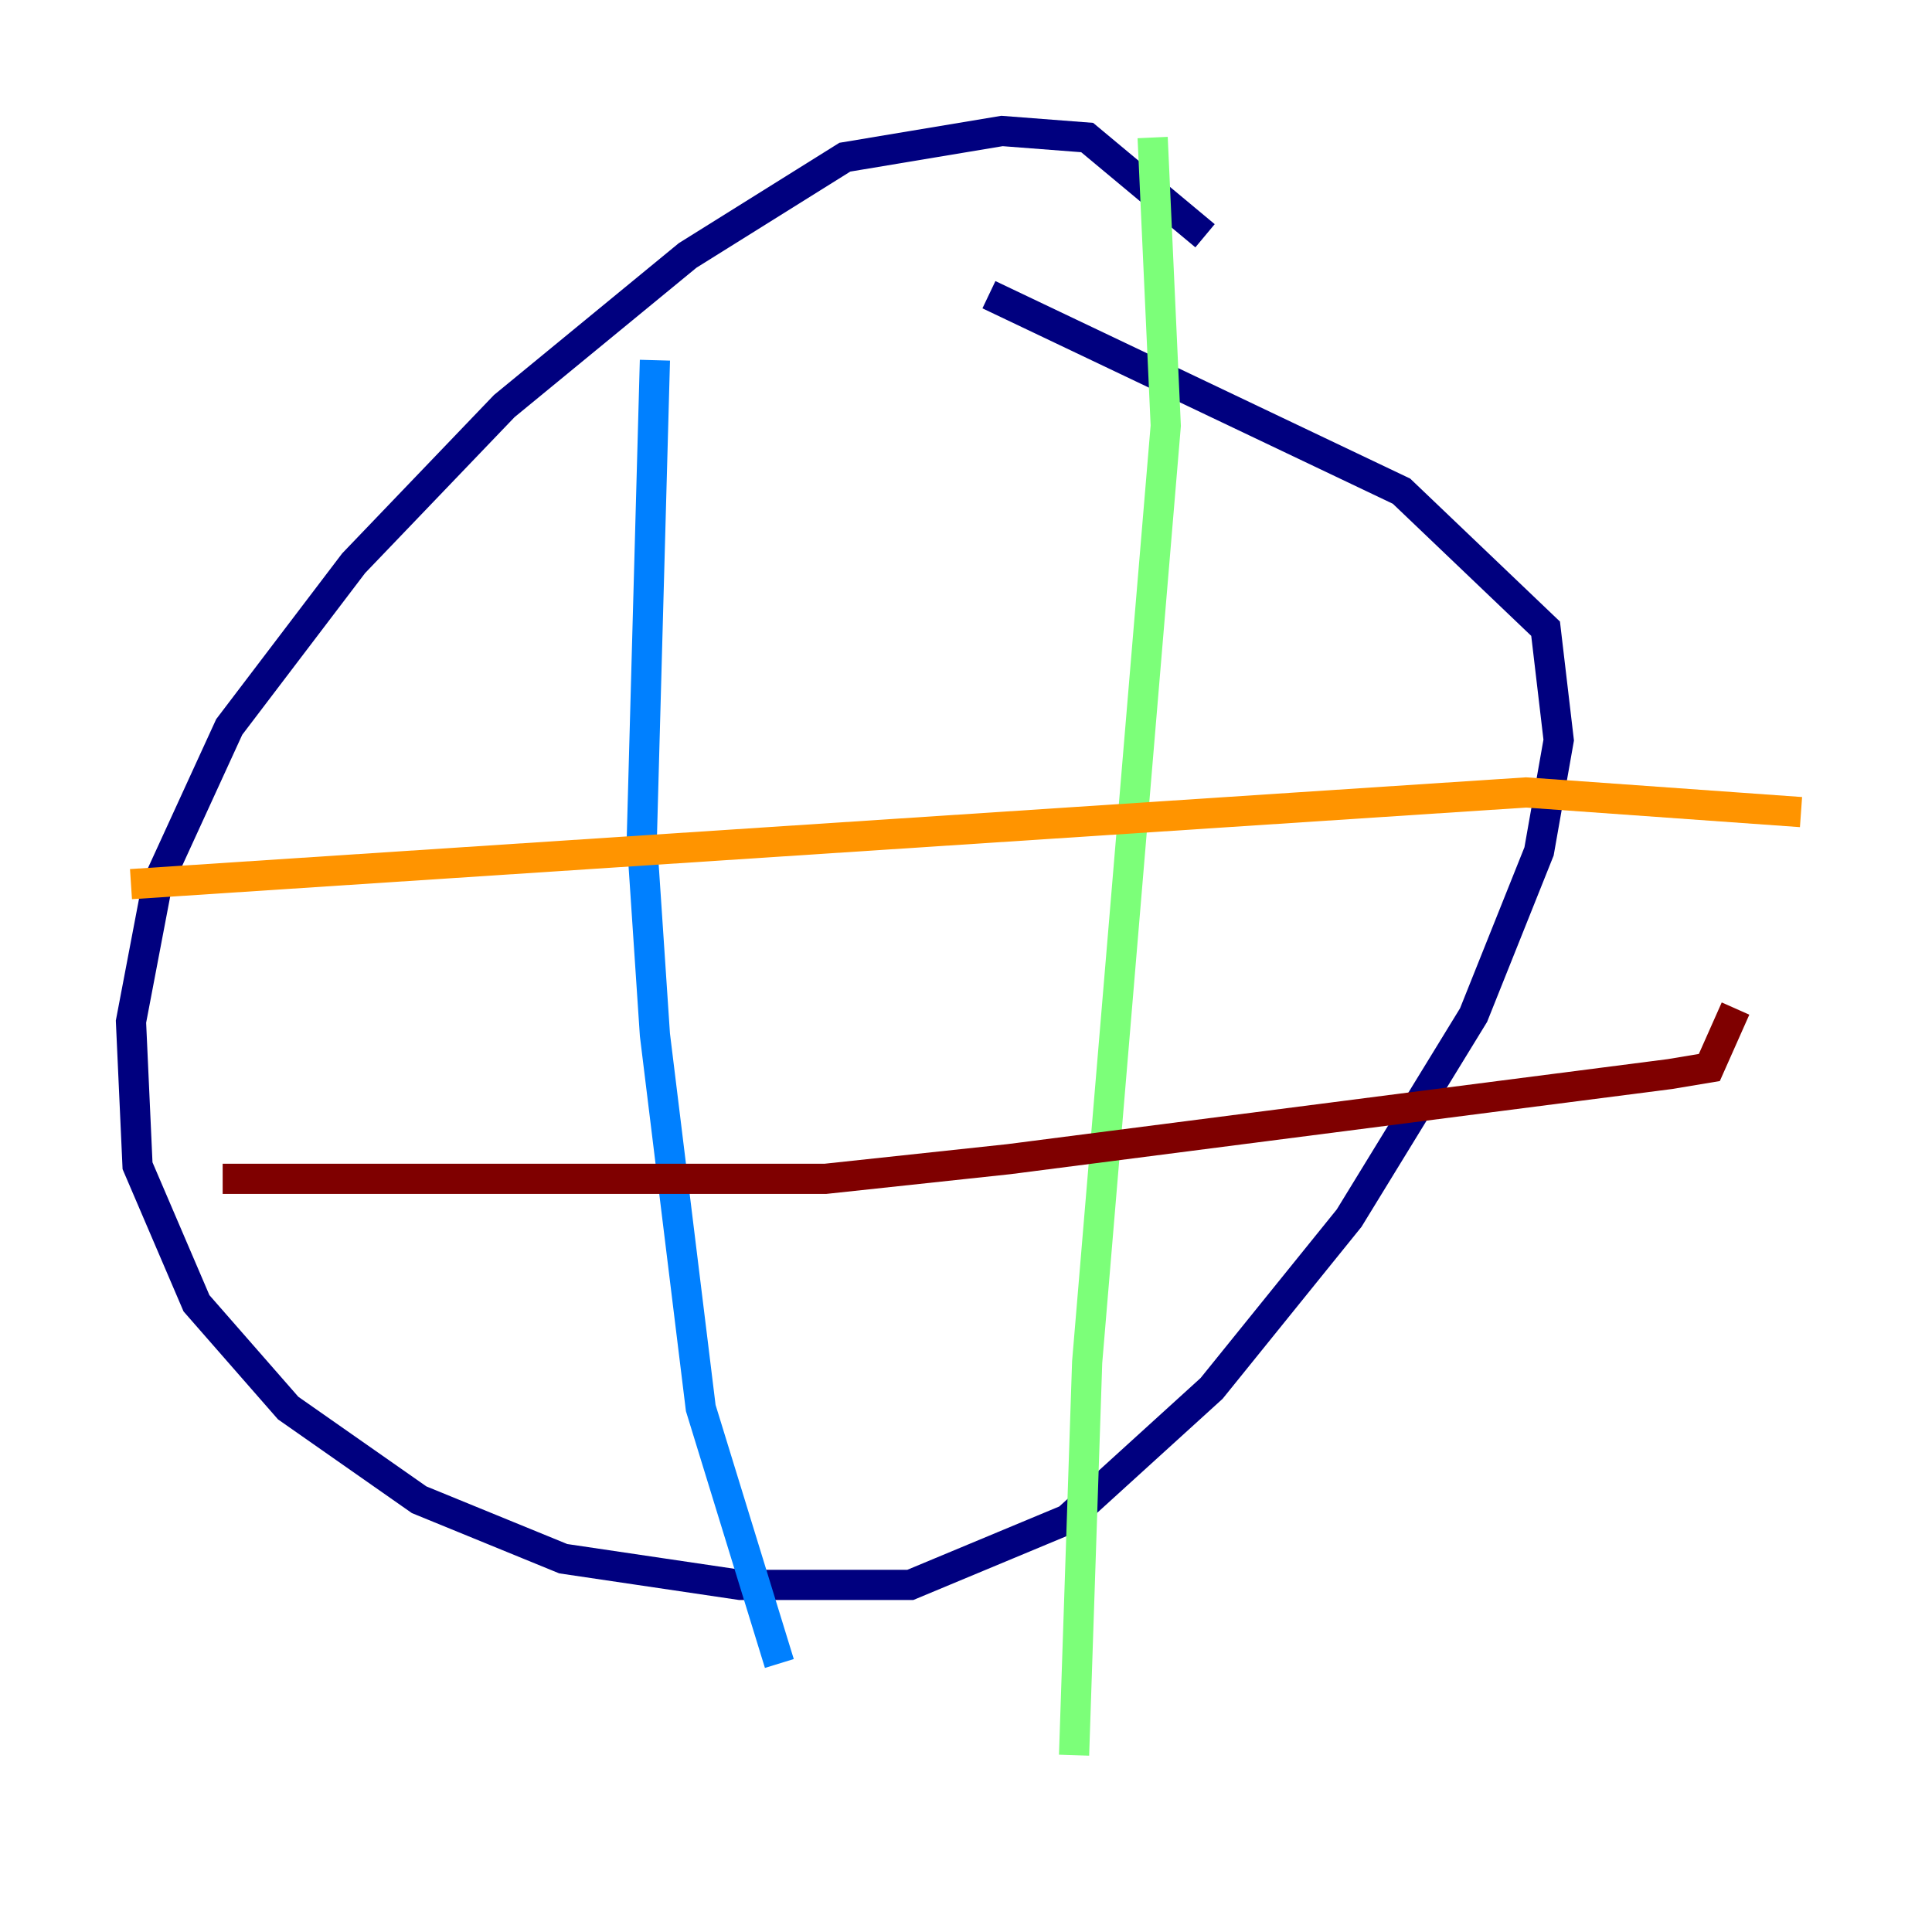 <?xml version="1.0" encoding="utf-8" ?>
<svg baseProfile="tiny" height="128" version="1.2" viewBox="0,0,128,128" width="128" xmlns="http://www.w3.org/2000/svg" xmlns:ev="http://www.w3.org/2001/xml-events" xmlns:xlink="http://www.w3.org/1999/xlink"><defs /><polyline fill="none" points="79.837,15.62 72.027,9.112 66.386,8.678 55.973,10.414 45.559,16.922 33.41,26.902 23.43,37.315 15.186,48.163 10.414,58.576 8.678,67.688 9.112,77.234 13.017,86.346 19.091,93.288 27.77,99.363 37.315,103.268 49.031,105.003 60.312,105.003 70.725,100.664 80.271,91.986 89.383,80.705 97.627,67.254 101.966,56.407 103.268,49.031 102.4,41.654 92.854,32.542 65.519,19.525" stroke="#00007f" stroke-width="2" /><polyline fill="none" points="43.39,23.864 42.522,55.539 43.39,68.556 46.427,93.288 51.634,110.21" stroke="#0080ff" stroke-width="2" /><polyline fill="none" points="76.366,9.112 77.234,28.203 72.027,90.251 71.159,116.285" stroke="#7cff79" stroke-width="2" /><polyline fill="none" points="8.678,58.576 101.098,52.502 119.322,53.803" stroke="#ff9400" stroke-width="2" /><polyline fill="none" points="14.752,78.102 54.671,78.102 66.82,76.8 110.644,71.159 113.248,70.725 114.983,66.82" stroke="#7f0000" stroke-width="2" /></svg>